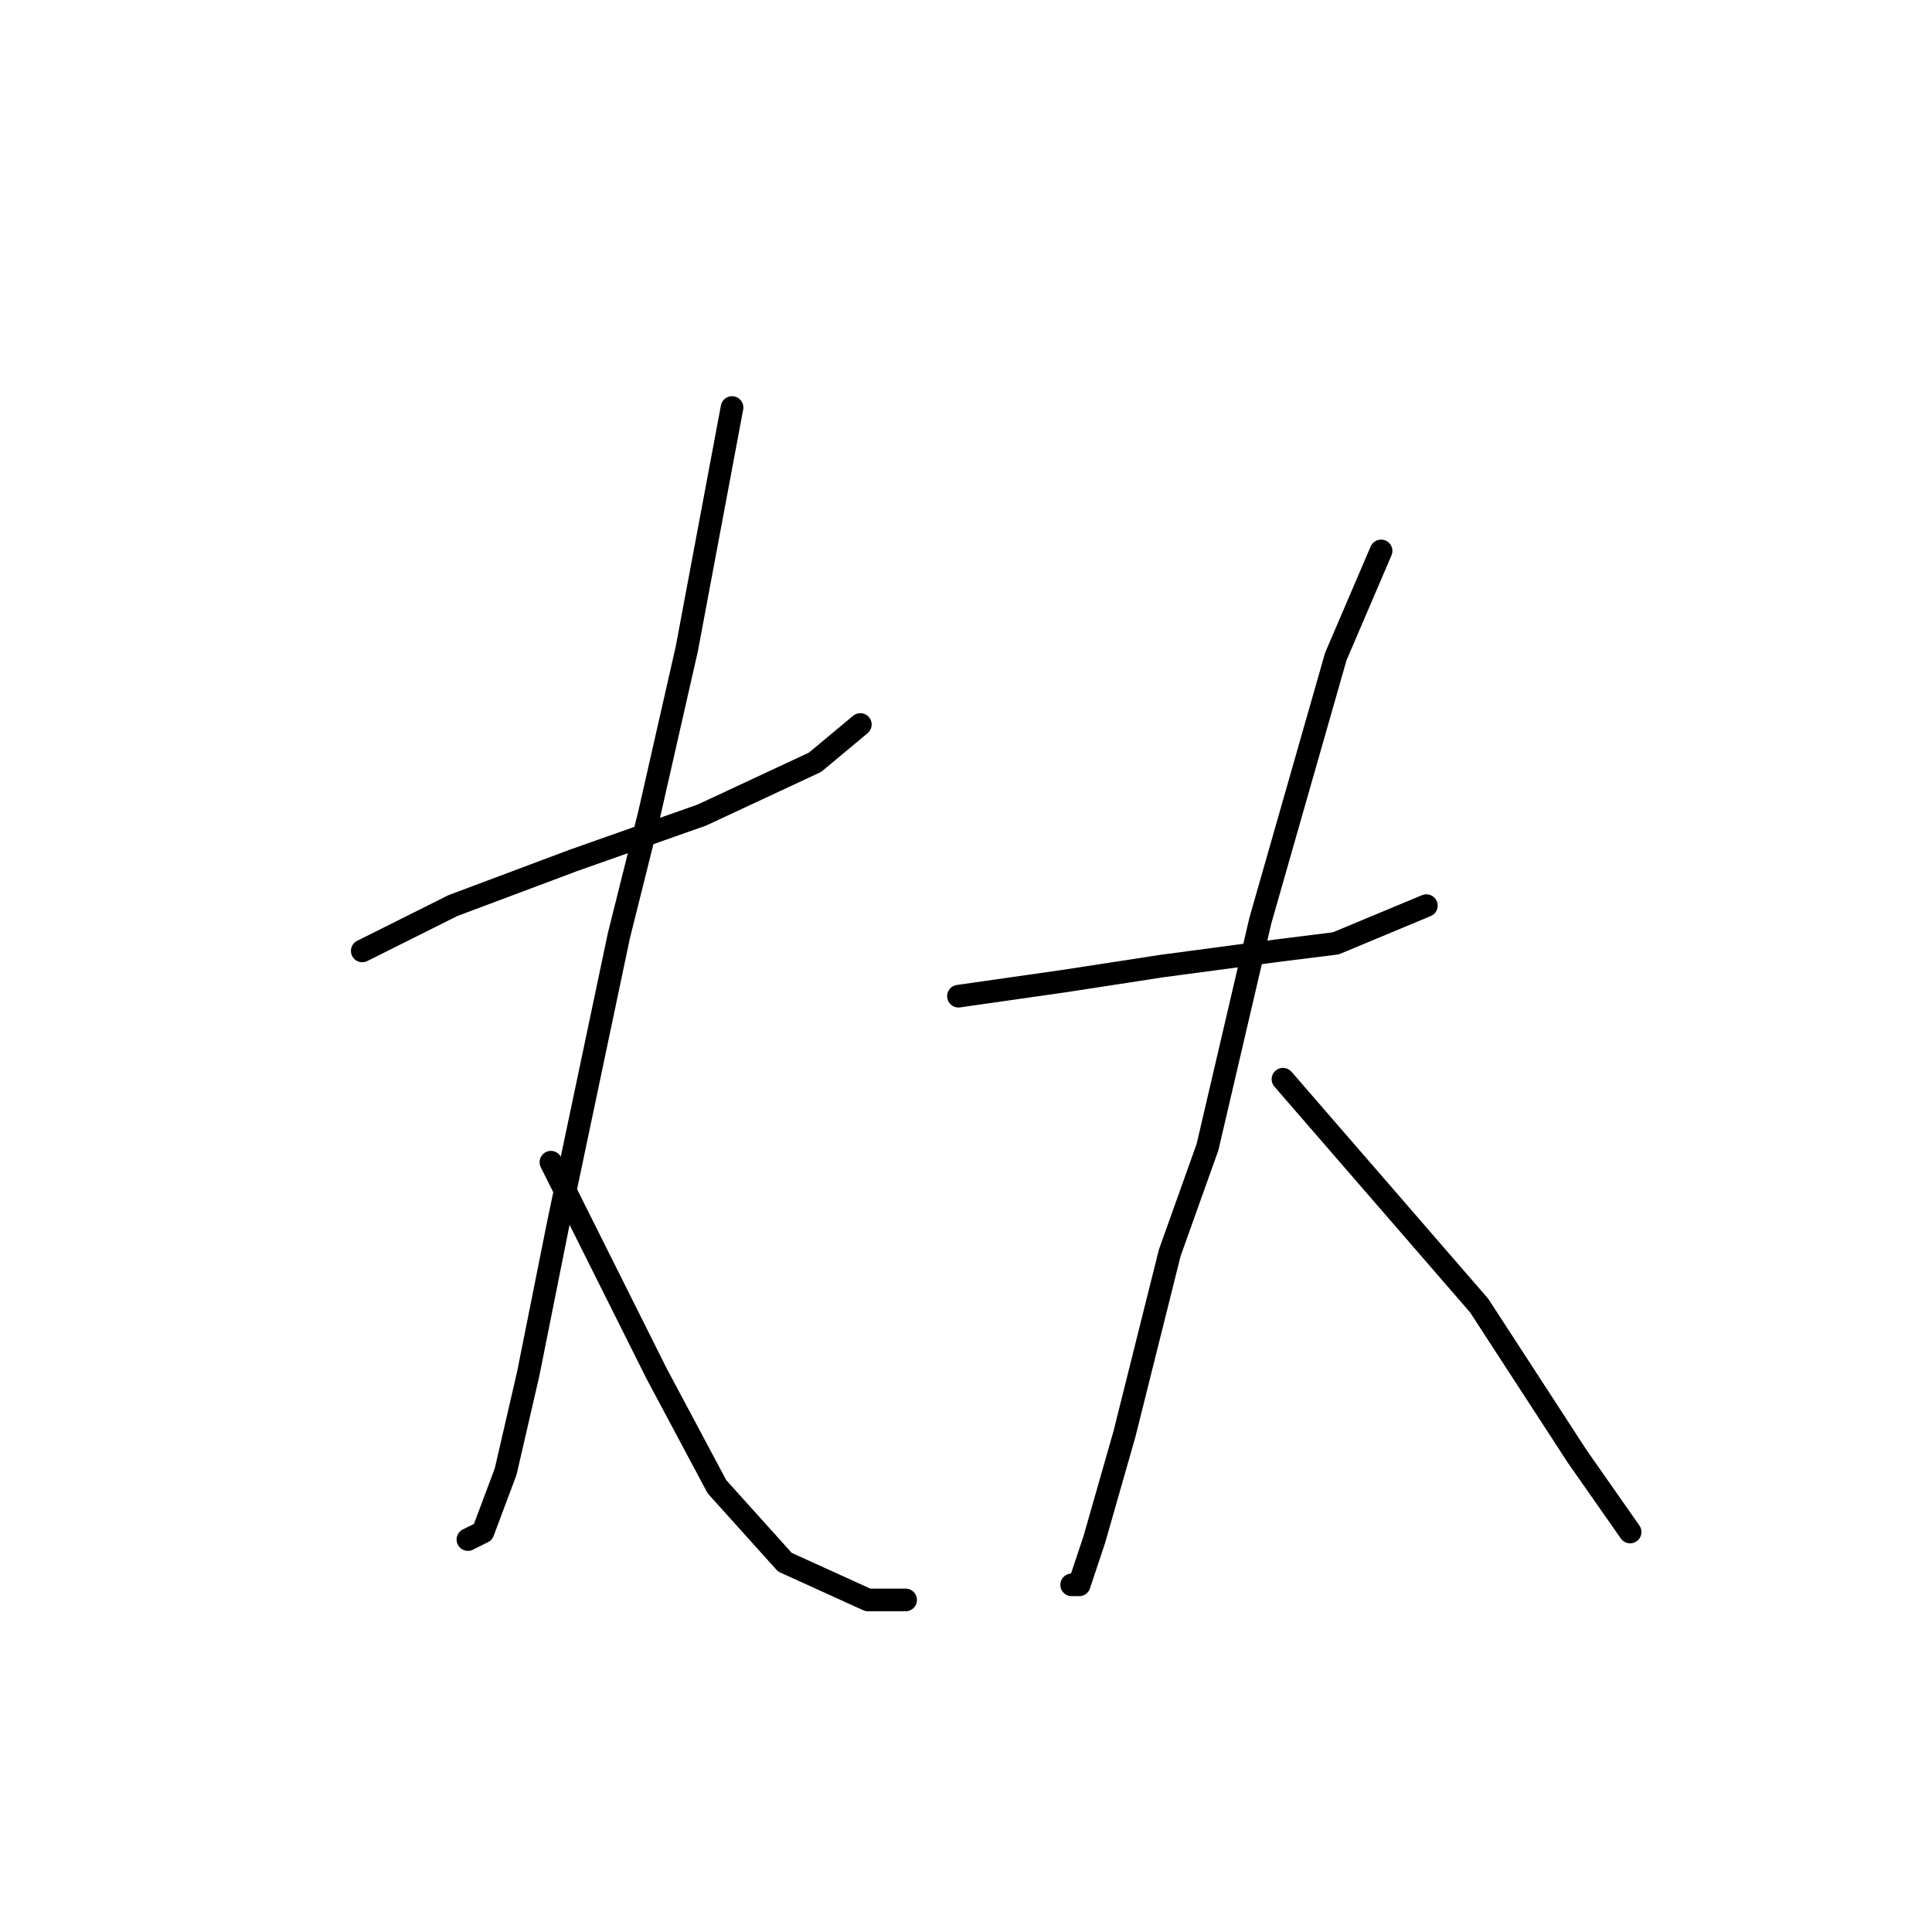 <?xml version="1.0" standalone="no"?>
    <svg width="256" height="256" xmlns="http://www.w3.org/2000/svg" version="1.1">
    <polyline stroke="black" stroke-width="3" stroke-linecap="round" fill="transparent" stroke-linejoin="round" points="48 126 54 123 60 120 76 114 93 108 108 101 114 96 114 96 " />
        <polyline stroke="black" stroke-width="3" stroke-linecap="round" fill="transparent" stroke-linejoin="round" points="97 54 94 70 91 86 86 108 82 124 74 162 70 182 67 195 64 203 62 204 62 204 " />
        <polyline stroke="black" stroke-width="3" stroke-linecap="round" fill="transparent" stroke-linejoin="round" points="73 154 80 168 87 182 95 197 104 207 115 212 120 212 120 212 " />
        <polyline stroke="black" stroke-width="3" stroke-linecap="round" fill="transparent" stroke-linejoin="round" points="127 132 134 131 141 130 154 128 169 126 177 125 189 120 189 120 " />
        <polyline stroke="black" stroke-width="3" stroke-linecap="round" fill="transparent" stroke-linejoin="round" points="183 73 180 80 177 87 167 122 160 152 155 166 149 190 145 204 143 210 142 210 142 210 " />
        <polyline stroke="black" stroke-width="3" stroke-linecap="round" fill="transparent" stroke-linejoin="round" points="170 143 183 158 196 173 209 193 216 203 216 203 " />
        </svg>